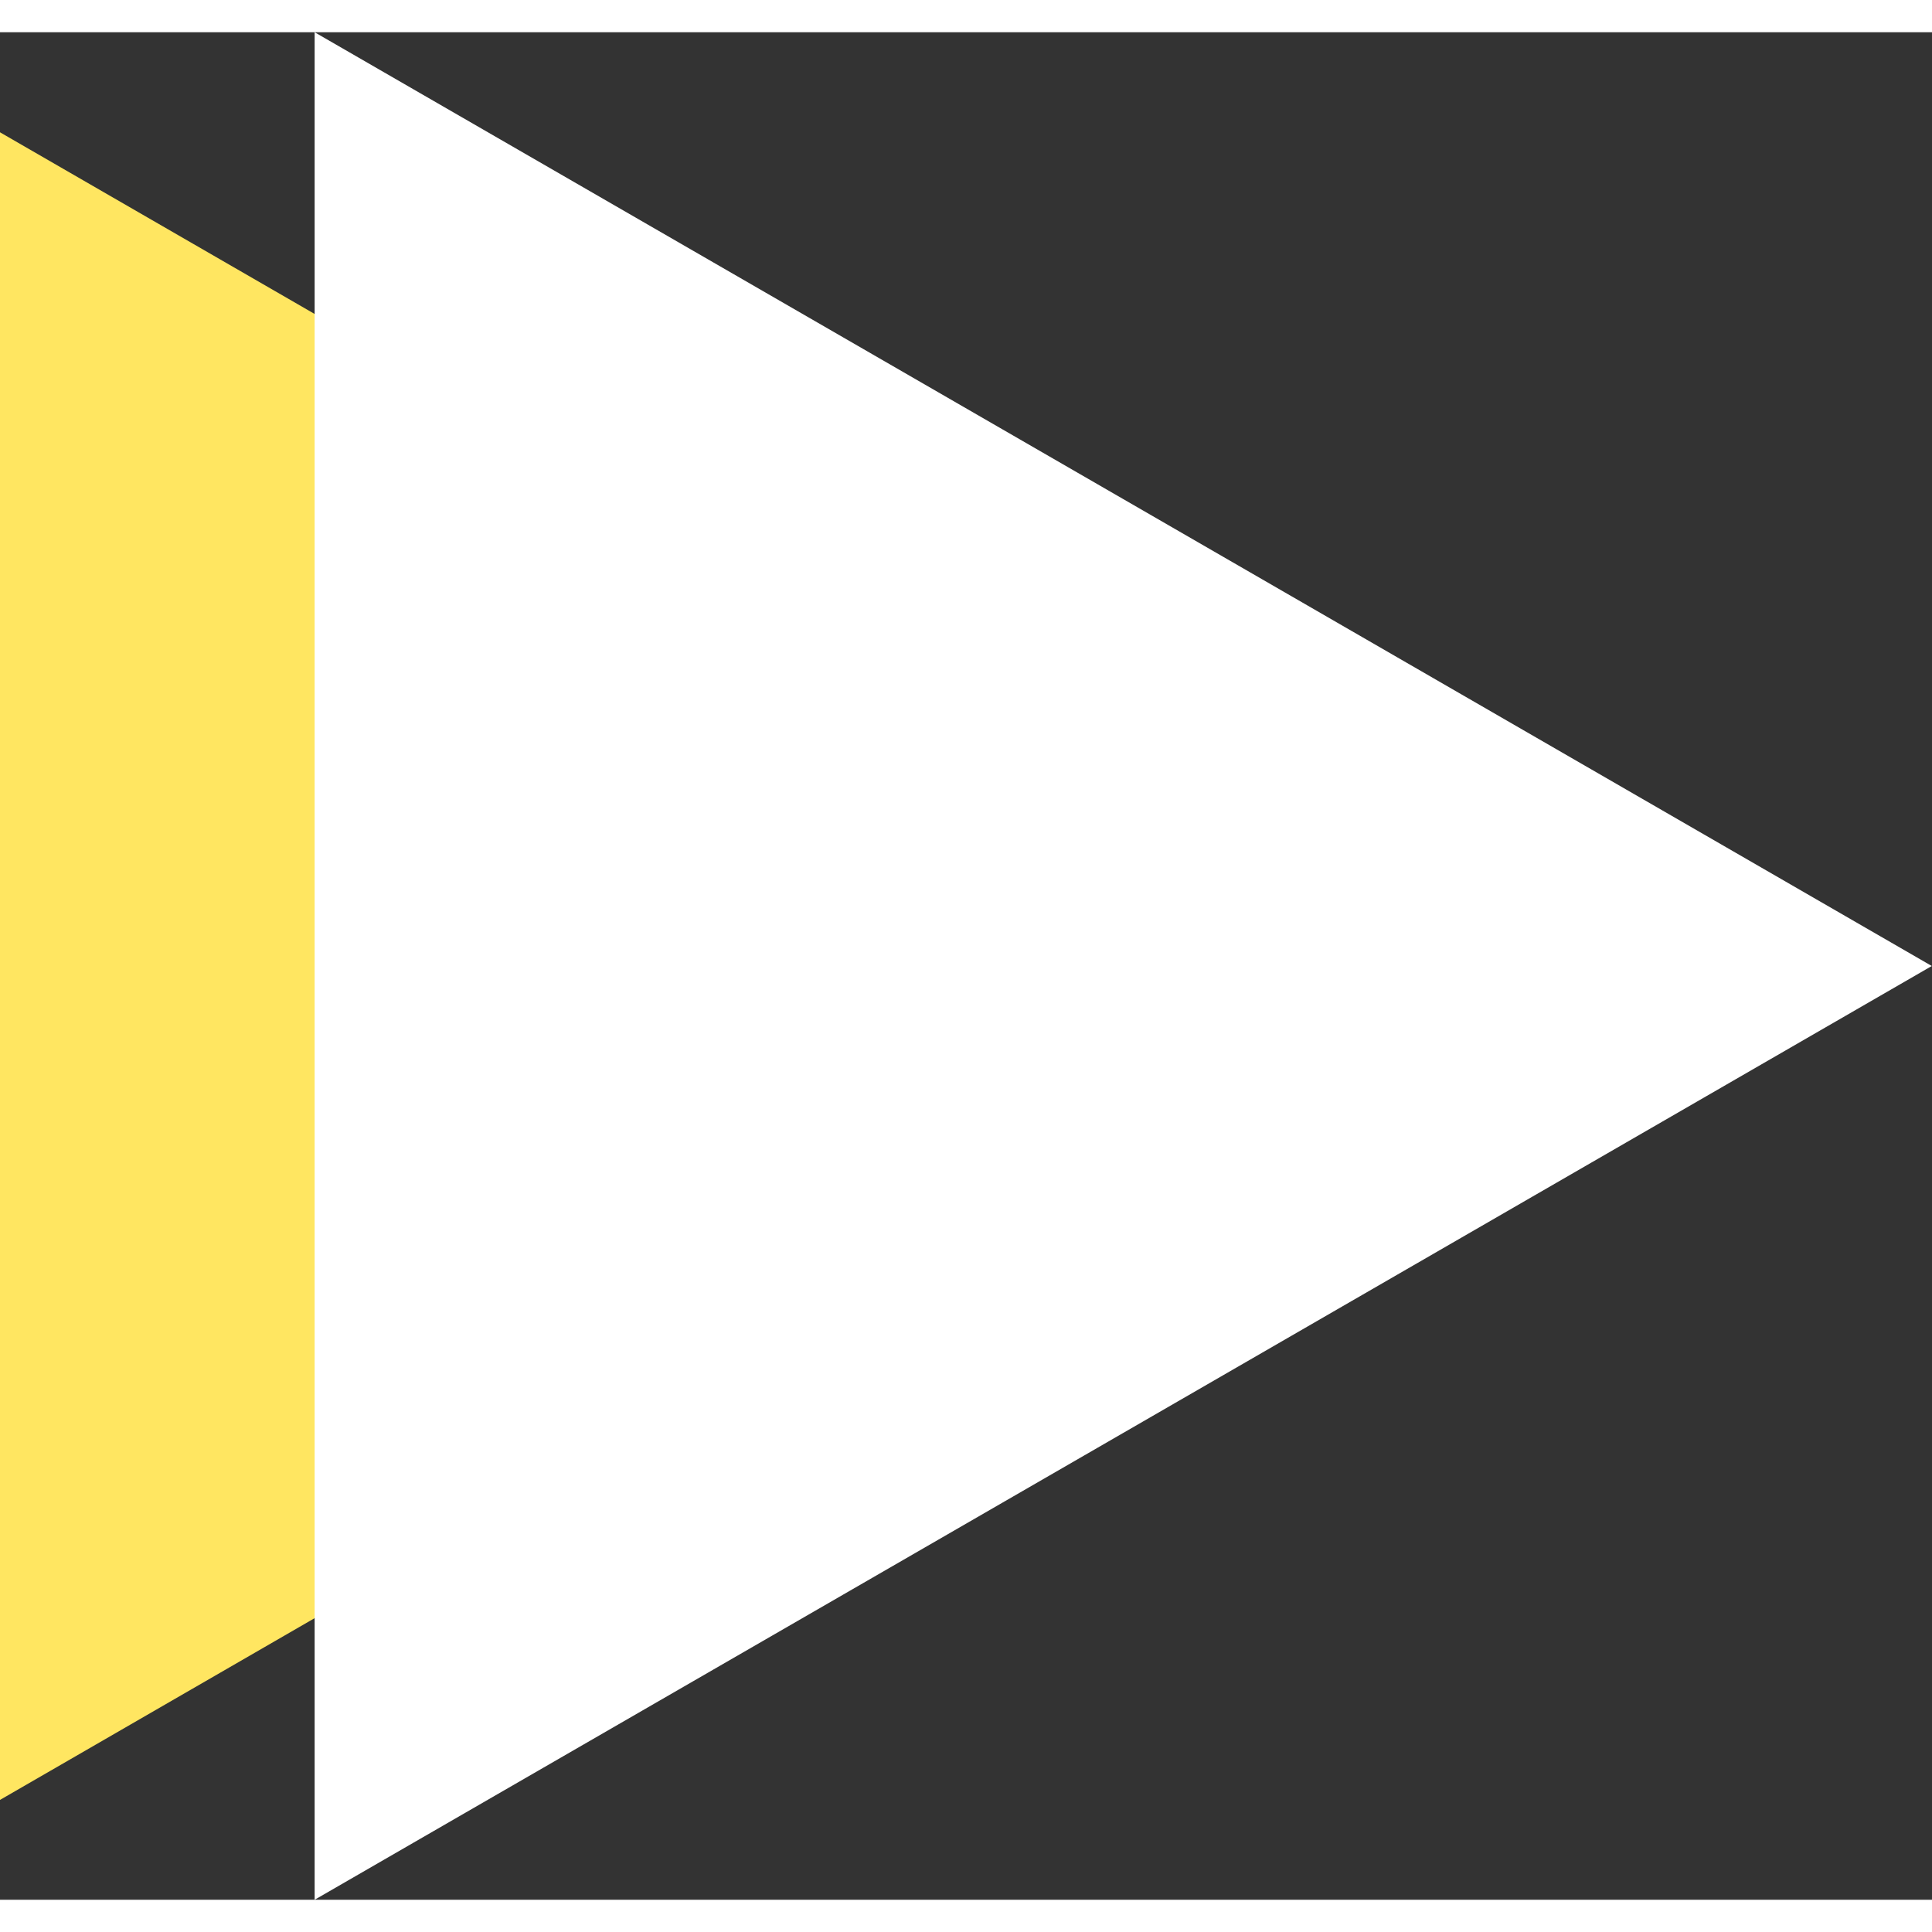 <svg xmlns="http://www.w3.org/2000/svg" viewBox="0 0 89.59 86.6" width="46px" height="46px"><rect x="0" y="0" width="89.59" height="86.6" fill="#333333" stroke="none"/><defs><style>.cls-1{fill:#ffe661;}.cls-2{fill:#fff;}</style></defs><g id="Layer_2" data-name="Layer 2"><g id="Layer_1-2" data-name="Layer 1"><polygon class="cls-1" points="0 43.3 0 4.64 33.48 23.97 66.97 43.3 33.48 62.63 0 81.97 0 43.3"/><polygon class="cls-2" points="14.59 43.3 14.59 0 52.09 21.65 89.58 43.3 52.09 64.95 14.59 86.6 14.59 43.3"/></g></g></svg>